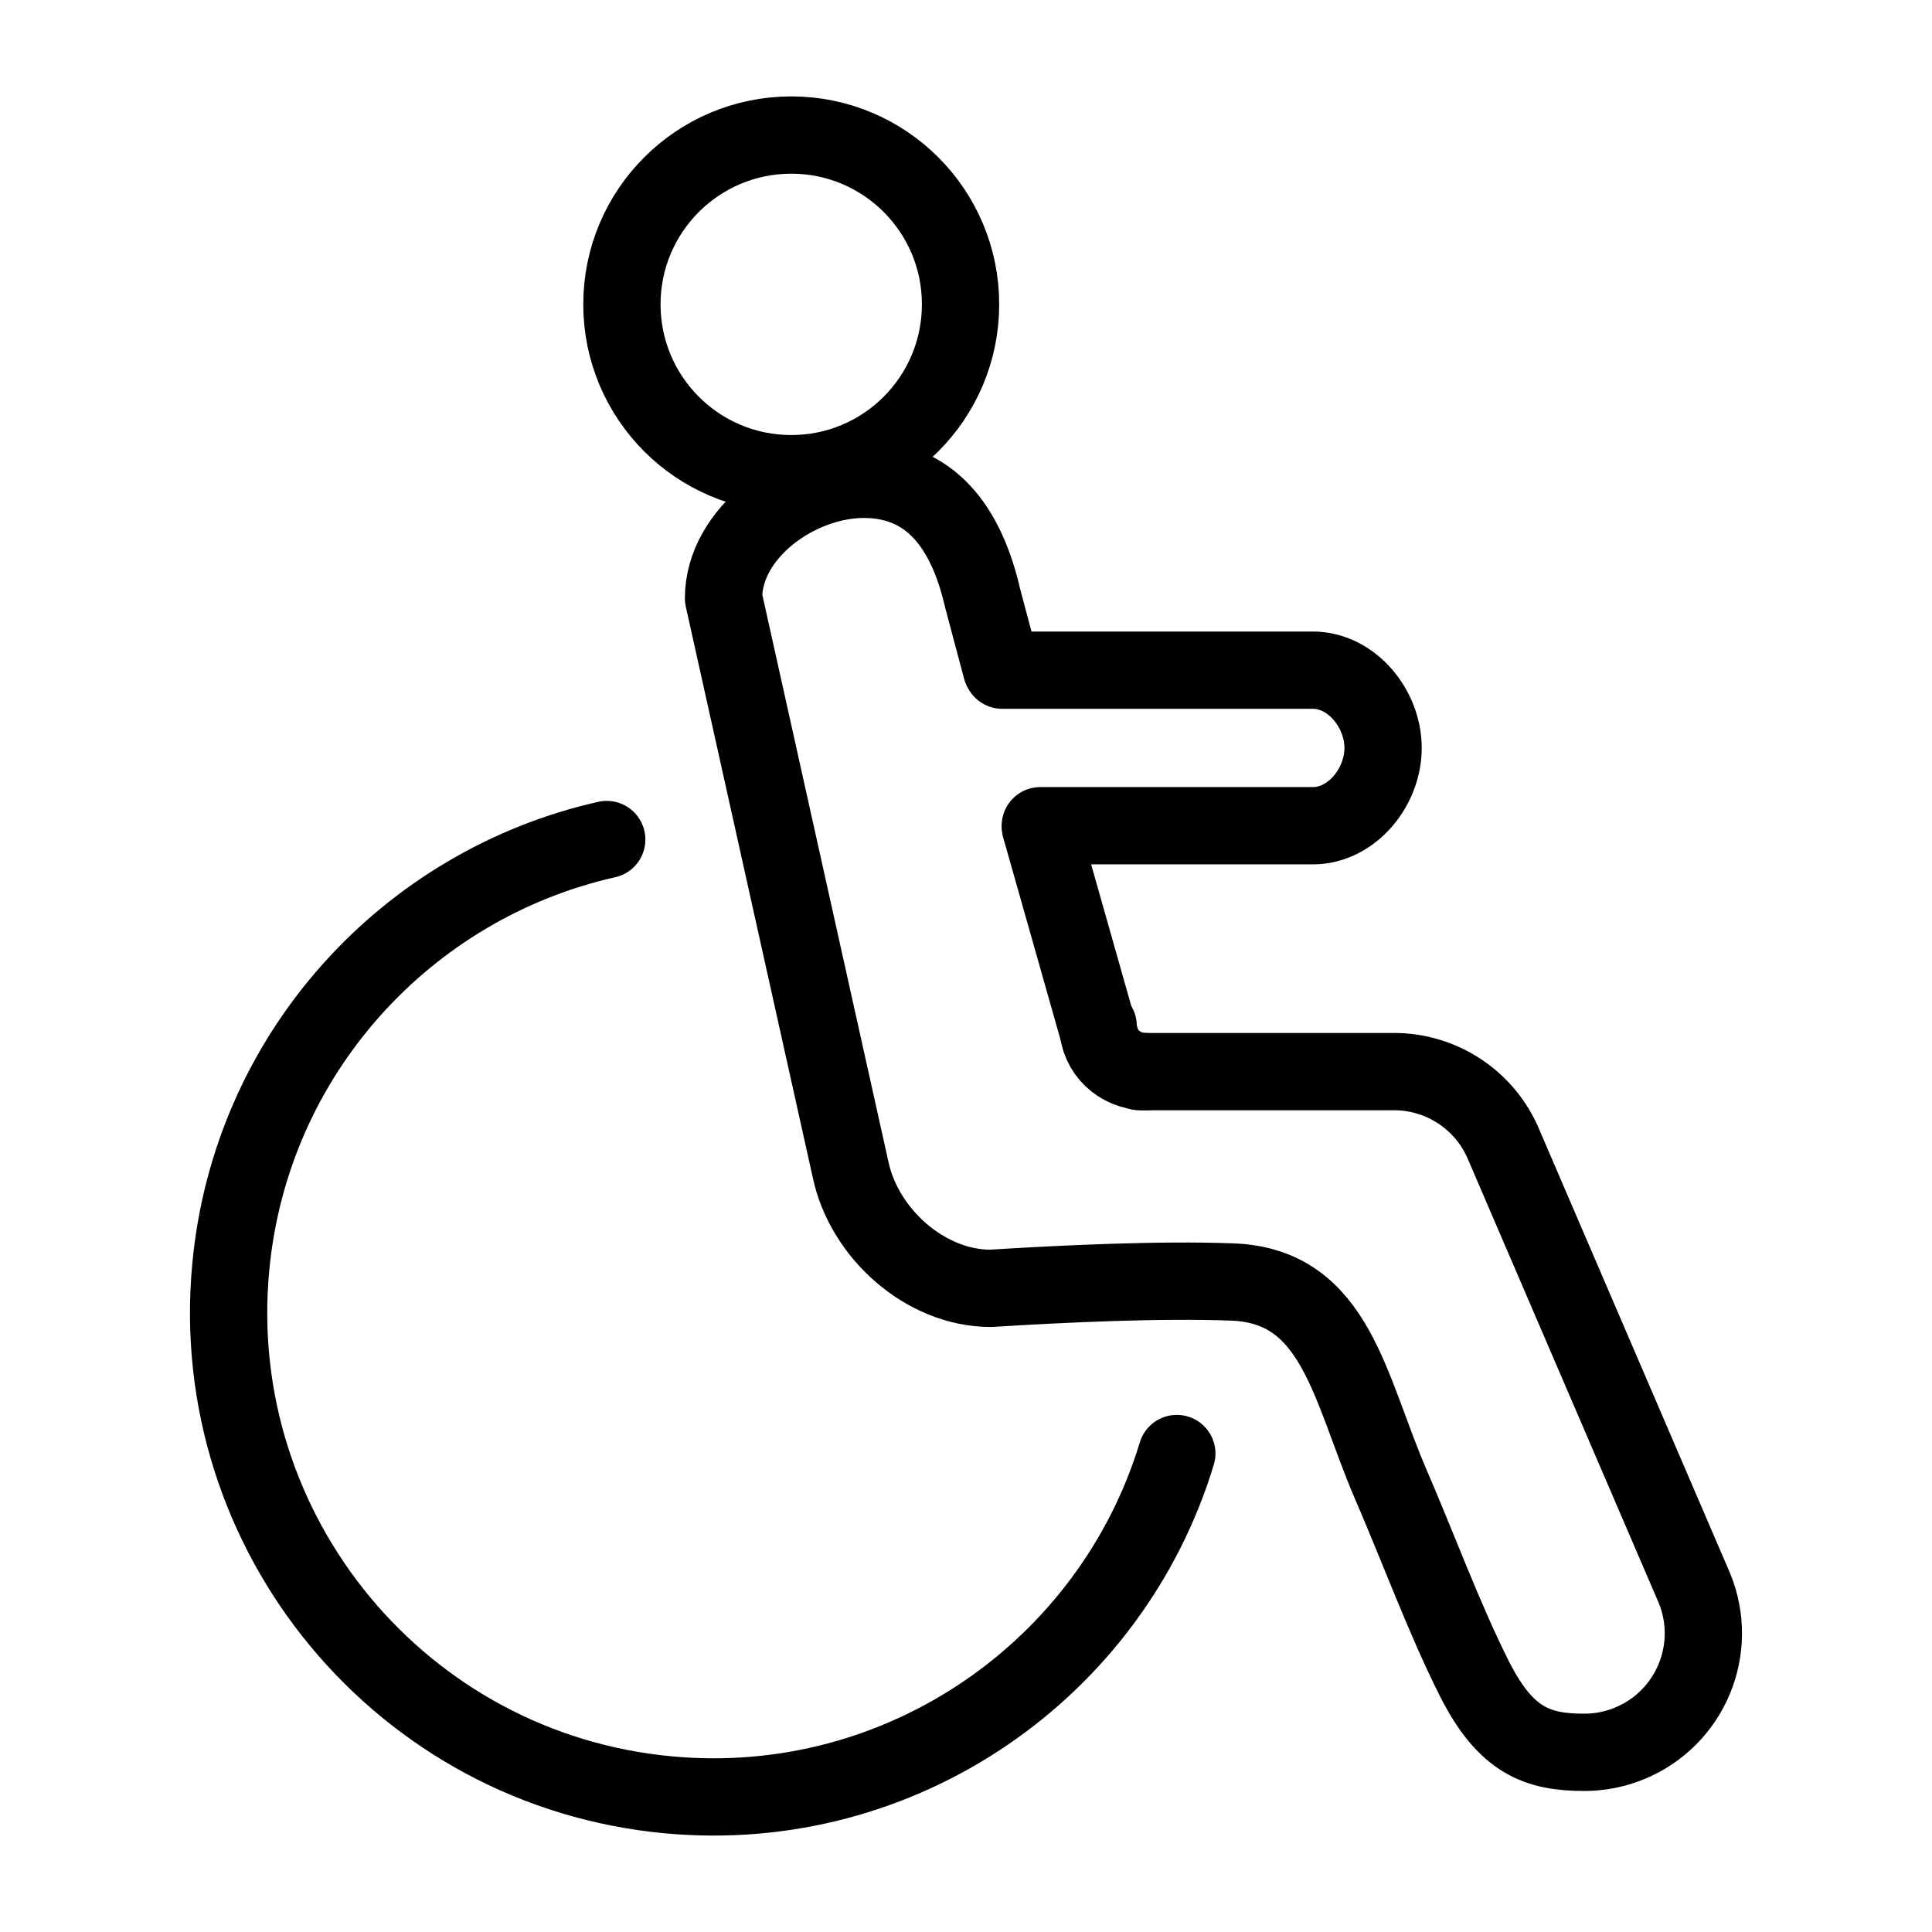 <?xml version="1.0" encoding="utf-8"?>
<!-- Generator: Adobe Illustrator 16.0.0, SVG Export Plug-In . SVG Version: 6.00 Build 0)  -->
<!DOCTYPE svg PUBLIC "-//W3C//DTD SVG 1.1//EN" "http://www.w3.org/Graphics/SVG/1.1/DTD/svg11.dtd">
<svg version="1.1" xmlns="http://www.w3.org/2000/svg" xmlns:xlink="http://www.w3.org/1999/xlink" x="0px" y="0px" width="50px"
	 height="50px" viewBox="0 0 50 50" enable-background="new 0 0 50 50" xml:space="pBk_Reserve">
<g id="圖層_1">
	<g>
		<g>
			<g>
				
					<circle fill-rule="evenodd" clip-rule="evenodd" fill="none" stroke="#000000" stroke-width="2" stroke-linecap="round" stroke-linejoin="round" stroke-miterlimit="10" cx="126.46" cy="-236.887" r="3.193"/>
				
					<path fill="none" stroke="#000000" stroke-width="2" stroke-linecap="round" stroke-linejoin="round" stroke-miterlimit="10" d="
					M131.62-224.672v-4.319c0-1.749-1.231-3.167-2.751-3.167l-2.452,2.431l-2.363-2.431c-1.519,0-2.751,1.417-2.751,3.167v4.319
					H131.62z"/>
			</g>
			<g>
				
					<circle fill-rule="evenodd" clip-rule="evenodd" fill="none" stroke="#000000" stroke-width="2" stroke-linecap="round" stroke-linejoin="round" stroke-miterlimit="10" cx="141.927" cy="-236.887" r="3.193"/>
				
					<path fill="none" stroke="#000000" stroke-width="2" stroke-linecap="round" stroke-linejoin="round" stroke-miterlimit="10" d="
					M147.085-224.672v-4.319c0-1.749-1.231-3.167-2.751-3.167l-2.452,2.431l-2.363-2.431c-1.519,0-2.751,1.417-2.751,3.167v4.319
					H147.085z"/>
			</g>
			<g>
				
					<circle fill-rule="evenodd" clip-rule="evenodd" fill="none" stroke="#000000" stroke-width="2" stroke-linecap="round" stroke-linejoin="round" stroke-miterlimit="10" cx="157.392" cy="-236.886" r="3.192"/>
				
					<path fill="none" stroke="#000000" stroke-width="2" stroke-linecap="round" stroke-linejoin="round" stroke-miterlimit="10" d="
					M162.551-224.672v-4.318c0-1.749-1.231-3.167-2.751-3.167l-2.452,2.431l-2.363-2.431c-1.519,0-2.751,1.418-2.751,3.167v4.318
					H162.551z"/>
			</g>
			<g>
				
					<path fill="none" stroke="#000000" stroke-width="2" stroke-linecap="round" stroke-linejoin="round" stroke-miterlimit="10" d="
					M129.452-243.067h-6.15c-1.104,0-2-0.668-2-1.493v-17.482c0-0.825,0.896-1.493,2-1.493h37.25c1.104,0,2,0.668,2,1.493v17.482
					c0,0.825-0.896,1.493-2,1.493h-18.224"/>
				<g>
					
						<path fill-rule="evenodd" clip-rule="evenodd" fill="none" stroke="#000000" stroke-width="2" stroke-linecap="round" stroke-linejoin="round" stroke-miterlimit="10" d="
						M139.776-255.995c0,2.111-1.712,3.824-3.822,3.824c-2.112,0-3.822-1.713-3.822-3.824c0-2.109,1.71-3.821,3.822-3.821
						C138.064-259.816,139.776-258.104,139.776-255.995z"/>
					
						<path fill="none" stroke="#000000" stroke-width="2" stroke-linecap="round" stroke-linejoin="round" stroke-miterlimit="10" d="
						M142.131-243.09v-3.732c0-2.094-1.474-3.792-3.294-3.792l-2.936,2.911l-2.829-2.911c-1.819,0-3.294,1.698-3.294,3.792v3.732"/>
				</g>
			</g>
		</g>
		<rect x="119.426" y="-266.804" fill-rule="evenodd" clip-rule="evenodd" fill="none" width="45" height="45"/>
	</g>
	<g>
		<g>
			<g>
				
					<circle fill-rule="evenodd" clip-rule="evenodd" fill="none" stroke="#000000" stroke-width="2" stroke-linecap="round" stroke-linejoin="round" stroke-miterlimit="10" cx="126.46" cy="-236.887" r="3.193"/>
				
					<path fill="none" stroke="#000000" stroke-width="2" stroke-linecap="round" stroke-linejoin="round" stroke-miterlimit="10" d="
					M131.62-224.672v-4.319c0-1.749-1.231-3.167-2.751-3.167l-2.452,2.431l-2.363-2.431c-1.519,0-2.751,1.417-2.751,3.167v4.319
					H131.62z"/>
			</g>
			<g>
				
					<circle fill-rule="evenodd" clip-rule="evenodd" fill="none" stroke="#000000" stroke-width="2" stroke-linecap="round" stroke-linejoin="round" stroke-miterlimit="10" cx="141.927" cy="-236.887" r="3.193"/>
				
					<path fill="none" stroke="#000000" stroke-width="2" stroke-linecap="round" stroke-linejoin="round" stroke-miterlimit="10" d="
					M147.085-224.672v-4.319c0-1.749-1.231-3.167-2.751-3.167l-2.452,2.431l-2.363-2.431c-1.519,0-2.751,1.417-2.751,3.167v4.319
					H147.085z"/>
			</g>
			<g>
				
					<circle fill-rule="evenodd" clip-rule="evenodd" fill="none" stroke="#000000" stroke-width="2" stroke-linecap="round" stroke-linejoin="round" stroke-miterlimit="10" cx="157.392" cy="-236.886" r="3.192"/>
				
					<path fill="none" stroke="#000000" stroke-width="2" stroke-linecap="round" stroke-linejoin="round" stroke-miterlimit="10" d="
					M162.551-224.672v-4.318c0-1.749-1.231-3.167-2.751-3.167l-2.452,2.431l-2.363-2.431c-1.519,0-2.751,1.418-2.751,3.167v4.318
					H162.551z"/>
			</g>
			<g>
				
					<path fill="none" stroke="#000000" stroke-width="2" stroke-linecap="round" stroke-linejoin="round" stroke-miterlimit="10" d="
					M129.452-243.067h-6.15c-1.104,0-2-0.668-2-1.493v-17.482c0-0.825,0.896-1.493,2-1.493h37.25c1.104,0,2,0.668,2,1.493v17.482
					c0,0.825-0.896,1.493-2,1.493h-18.224"/>
				<g>
					
						<path fill-rule="evenodd" clip-rule="evenodd" fill="none" stroke="#000000" stroke-width="2" stroke-linecap="round" stroke-linejoin="round" stroke-miterlimit="10" d="
						M139.776-255.995c0,2.111-1.712,3.824-3.822,3.824c-2.112,0-3.822-1.713-3.822-3.824c0-2.109,1.71-3.821,3.822-3.821
						C138.064-259.816,139.776-258.104,139.776-255.995z"/>
					
						<path fill="none" stroke="#000000" stroke-width="2" stroke-linecap="round" stroke-linejoin="round" stroke-miterlimit="10" d="
						M142.131-243.09v-3.732c0-2.094-1.474-3.792-3.294-3.792l-2.936,2.911l-2.829-2.911c-1.819,0-3.294,1.698-3.294,3.792v3.732"/>
				</g>
			</g>
		</g>
		<rect x="119.426" y="-266.804" fill-rule="evenodd" clip-rule="evenodd" fill="none" width="45" height="45"/>
	</g>
	<g>
		
			<path fill="none" stroke="#231815" stroke-width="1.5" stroke-linecap="round" stroke-linejoin="round" stroke-miterlimit="10" d="
			M4185.318,4272.494h-31.637c-1.758,0-3.188,1.43-3.188,3.186v31.625c0,1.68,1.309,3.061,2.959,3.177v0.881
			c0,0.628,0.51,1.138,1.139,1.138h3.225c0.628,0,1.138-0.51,1.138-1.138v-0.872h20.751v0.872c0,0.628,0.509,1.138,1.138,1.138
			h3.224c0.629,0,1.139-0.51,1.139-1.138v-0.872h0.113c1.758,0,3.188-1.429,3.188-3.186v-31.625
			C4188.505,4273.924,4187.076,4272.494,4185.318,4272.494z"/>
		
			<path fill="none" stroke="#231815" stroke-width="1.5" stroke-linecap="round" stroke-linejoin="round" stroke-miterlimit="10" d="
			M4185.205,4304.177c0,1.662-1.354,3.014-3.016,3.014h-25.721c-1.662,0-3.016-1.352-3.016-3.014v-25.597
			c0-1.662,1.354-3.014,3.016-3.014h25.721c1.662,0,3.016,1.352,3.016,3.014V4304.177z"/>
		
			<path fill="none" stroke="#231815" stroke-width="1.5" stroke-linecap="round" stroke-linejoin="round" stroke-miterlimit="10" d="
			M4162.909,4296.327c-2.698,0-4.894-2.194-4.894-4.892s2.195-4.892,4.894-4.892s4.894,2.194,4.894,4.892
			S4165.607,4296.327,4162.909,4296.327z"/>
		<path fill="#231815" d="M4171.931,4296.347h-0.554c-0.628,0-1.138-0.511-1.138-1.138c0-0.629,0.51-1.139,1.138-1.139h0.554
			c0.629,0,1.138,0.51,1.138,1.139C4173.068,4295.836,4172.56,4296.347,4171.931,4296.347z"/>
		<path fill="#231815" d="M4171.931,4292.63h-0.554c-0.628,0-1.138-0.509-1.138-1.138c0-0.628,0.51-1.137,1.138-1.137h0.554
			c0.629,0,1.138,0.509,1.138,1.137C4173.068,4292.121,4172.56,4292.63,4171.931,4292.63z"/>
		<path fill="#231815" d="M4171.931,4288.914h-0.554c-0.628,0-1.138-0.51-1.138-1.138s0.51-1.138,1.138-1.138h0.554
			c0.629,0,1.138,0.51,1.138,1.138S4172.56,4288.914,4171.931,4288.914z"/>
		<path fill="#231815" d="M4175.8,4296.347h-0.553c-0.628,0-1.138-0.511-1.138-1.138c0-0.629,0.51-1.139,1.138-1.139h0.553
			c0.628,0,1.139,0.51,1.139,1.139C4176.938,4295.836,4176.428,4296.347,4175.8,4296.347z"/>
		<path fill="#231815" d="M4175.8,4292.63h-0.553c-0.628,0-1.138-0.509-1.138-1.138c0-0.628,0.51-1.137,1.138-1.137h0.553
			c0.628,0,1.139,0.509,1.139,1.137C4176.938,4292.121,4176.428,4292.63,4175.8,4292.63z"/>
		<path fill="#231815" d="M4175.8,4288.914h-0.553c-0.628,0-1.138-0.51-1.138-1.138s0.51-1.138,1.138-1.138h0.553
			c0.628,0,1.139,0.51,1.139,1.138S4176.428,4288.914,4175.8,4288.914z"/>
		<path fill="#231815" d="M4179.668,4296.347h-0.553c-0.627,0-1.137-0.511-1.137-1.138c0-0.629,0.51-1.139,1.137-1.139h0.553
			c0.63,0,1.139,0.51,1.139,1.139C4180.807,4295.836,4180.298,4296.347,4179.668,4296.347z"/>
		<path fill="#231815" d="M4179.668,4292.63h-0.553c-0.627,0-1.137-0.509-1.137-1.138c0-0.628,0.51-1.137,1.137-1.137h0.553
			c0.63,0,1.139,0.509,1.139,1.137C4180.807,4292.121,4180.298,4292.63,4179.668,4292.63z"/>
		<path fill="#231815" d="M4179.668,4288.914h-0.553c-0.627,0-1.137-0.51-1.137-1.138s0.51-1.138,1.137-1.138h0.553
			c0.63,0,1.139,0.51,1.139,1.138S4180.298,4288.914,4179.668,4288.914z"/>
		<path fill-rule="evenodd" clip-rule="evenodd" fill="#231815" d="M4161.28,4290.497h2.968c0.465,0,0.842,0.376,0.842,0.841
			c0,0.463-0.377,0.84-0.842,0.84h-2.968c-0.466,0-0.842-0.377-0.842-0.84C4160.438,4290.873,4160.814,4290.497,4161.28,4290.497z"
			/>
	</g>
	<g>
		<g>
			
				<path fill-rule="evenodd" clip-rule="evenodd" fill="none" stroke="#000000" stroke-width="2" stroke-linecap="round" stroke-linejoin="round" stroke-miterlimit="10" d="
				M24.859,7.876c0,2.42-1.96,4.383-4.381,4.383c-2.421,0-4.383-1.963-4.383-4.383c0-2.417,1.962-4.381,4.383-4.381
				C22.899,3.495,24.859,5.458,24.859,7.876z"/>
			<path fill="none" stroke="#000000" stroke-width="2" stroke-linecap="round" stroke-linejoin="round" stroke-miterlimit="10" d="
				M30.456,37.617c-1.693,5.582-7.125,9.394-13.159,8.833C10.402,45.81,5.33,39.7,5.971,32.804
				c0.516-5.548,4.573-9.917,9.731-11.077"/>
			<g>
				<g>
					
						<line fill="none" stroke="#000000" stroke-width="2" stroke-linecap="round" stroke-linejoin="round" stroke-miterlimit="10" x1="26.93" y1="21.421" x2="28.488" y2="26.916"/>
					
						<path fill="none" stroke="#000000" stroke-width="2" stroke-linecap="round" stroke-linejoin="round" stroke-miterlimit="10" d="
						M29.487,27.733h6.59c1.249,0,2.374,0.754,2.848,1.911l4.927,11.458c0.645,1.574-0.107,3.372-1.68,4.017
						c-0.382,0.158-0.779,0.231-1.167,0.231c-1.214,0-2.036-0.295-2.85-1.911c-0.776-1.539-1.459-3.402-2.152-5.002
						c-1.088-2.513-1.416-5.159-4.11-5.259c-1.888-0.071-4.371,0.047-6.254,0.164c-1.7,0-3.284-1.433-3.627-3.079l-3.287-14.779
						c0-1.701,1.927-3.079,3.627-3.079c1.701,0,2.649,1.2,3.079,3.079l0.483,1.812"/>
				</g>
				
					<path fill="none" stroke="#000000" stroke-width="2" stroke-linecap="round" stroke-linejoin="round" stroke-miterlimit="10" d="
					M29.654,27.735c-0.681,0-1.233-0.529-1.233-1.181"/>
			</g>
			<path fill="none" stroke="#000000" stroke-width="2" stroke-linecap="round" stroke-linejoin="round" stroke-miterlimit="10" d="
				M25.938,17.344h8.038c1.004,0,1.818,0.992,1.818,2.013l0,0c0,1.021-0.814,2.013-1.818,2.013h-7.053"/>
		</g>
		<rect x="2.5" y="2.5" fill-rule="evenodd" clip-rule="evenodd" fill="none" width="45" height="45"/>
	</g>
</g>
<g id="框" display="none">
	
		<rect x="2.5" y="2.5" display="inline" fill-rule="evenodd" clip-rule="evenodd" fill="none" stroke="#000000" stroke-width="0.1" stroke-miterlimit="10" width="45" height="45"/>
</g>
</svg>
